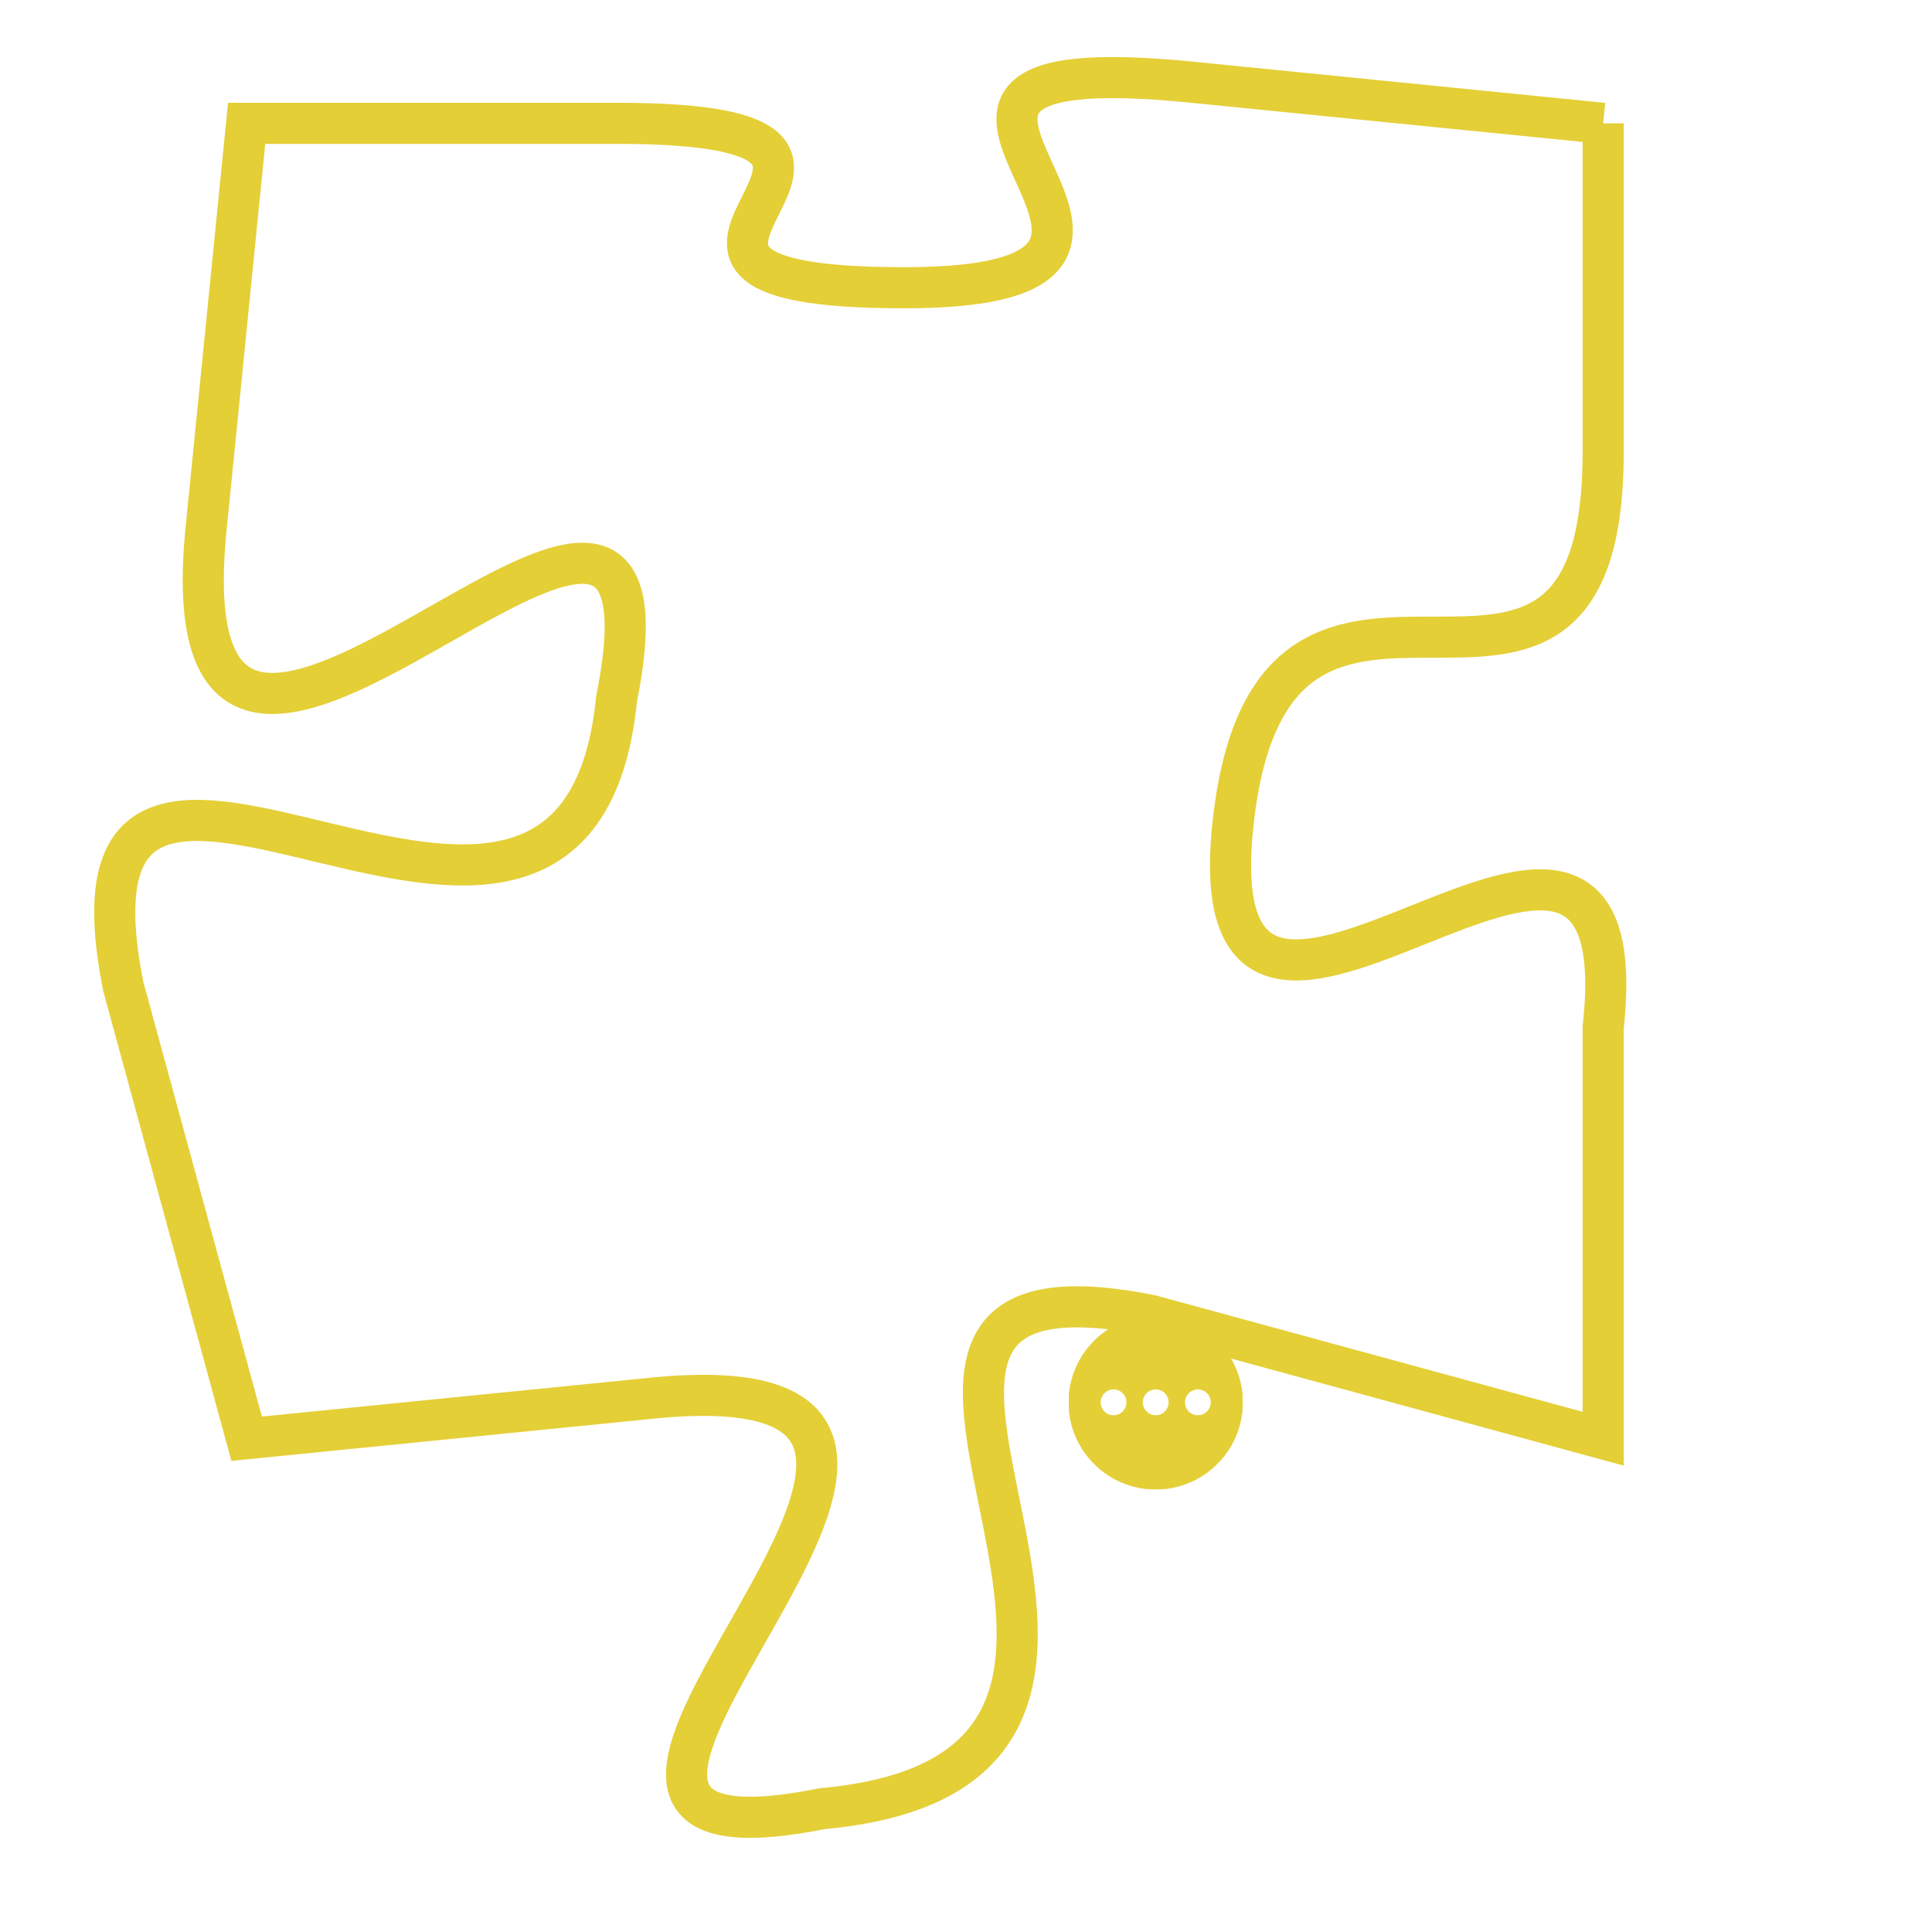 <svg version="1.1" xmlns="http://www.w3.org/2000/svg" xmlns:xlink="http://www.w3.org/1999/xlink" fill="transparent" x="0" y="0" width="350" height="350" preserveAspectRatio="xMinYMin slice"><style type="text/css">.links{fill:transparent;stroke: #E4CF37;}.links:hover{fill:#63D272; opacity:0.4;}</style><defs><g id="allt"><path id="t9291" d="M2046,2272 L2036,2271 C2026,2270 2038,2276 2029,2276 C2020,2276 2031,2272 2022,2272 L2013,2272 2013,2272 L2012,2282 C2011,2293 2024,2276 2022,2286 C2021,2296 2008,2283 2010,2293 L2013,2304 2013,2304 L2023,2303 C2034,2302 2017,2315 2027,2313 C2038,2312 2025,2299 2035,2301 L2046,2304 2046,2304 L2046,2294 C2047,2285 2036,2298 2037,2289 C2038,2280 2046,2289 2046,2280 L2046,2272"/></g><clipPath id="c" clipRule="evenodd" fill="transparent"><use href="#t9291"/></clipPath></defs><svg viewBox="2007 2269 41 47" preserveAspectRatio="xMinYMin meet"><svg width="4380" height="2430"><g><image crossorigin="anonymous" x="0" y="0" href="https://nftpuzzle.license-token.com/assets/completepuzzle.svg" width="100%" height="100%" /><g class="links"><use href="#t9291"/></g></g></svg><svg x="2033" y="2301" height="9%" width="9%" viewBox="0 0 330 330"><g><a xlink:href="https://nftpuzzle.license-token.com/" class="links"><title>See the most innovative NFT based token software licensing project</title><path fill="#E4CF37" id="more" d="M165,0C74.019,0,0,74.019,0,165s74.019,165,165,165s165-74.019,165-165S255.981,0,165,0z M85,190 c-13.785,0-25-11.215-25-25s11.215-25,25-25s25,11.215,25,25S98.785,190,85,190z M165,190c-13.785,0-25-11.215-25-25 s11.215-25,25-25s25,11.215,25,25S178.785,190,165,190z M245,190c-13.785,0-25-11.215-25-25s11.215-25,25-25 c13.785,0,25,11.215,25,25S258.785,190,245,190z"></path></a></g></svg></svg></svg>